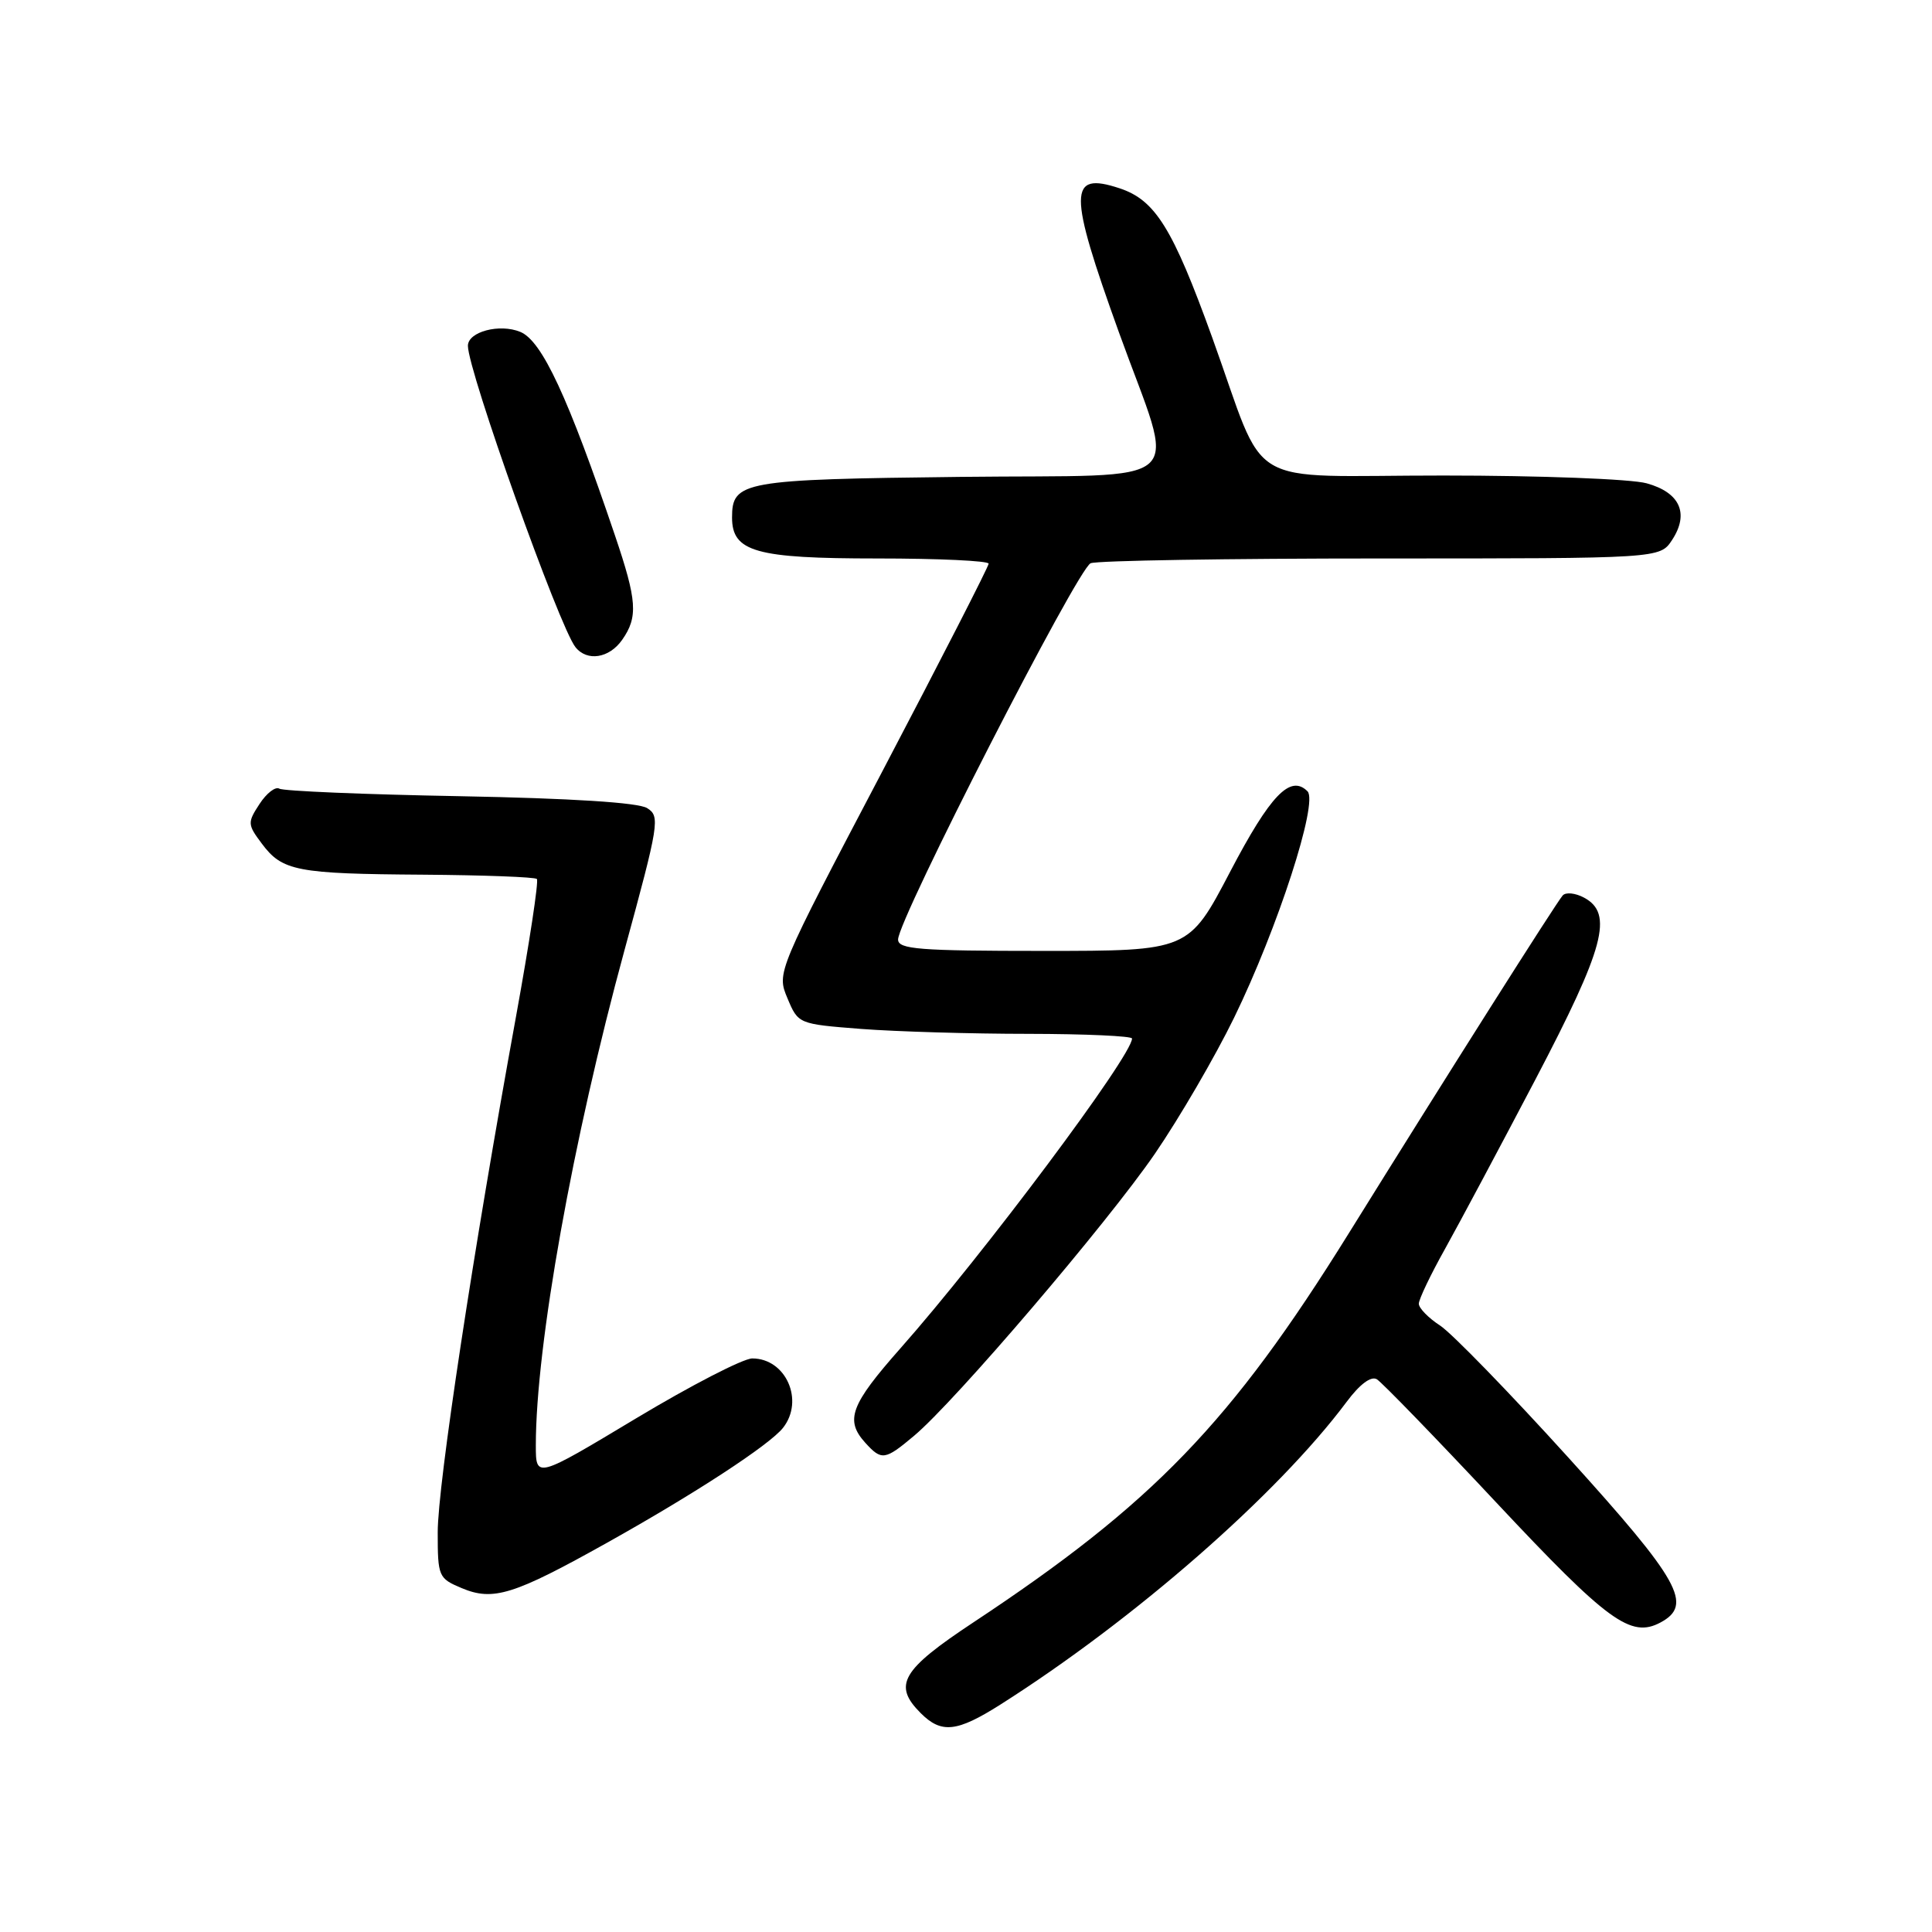 <?xml version="1.0" encoding="UTF-8" standalone="no"?>
<!DOCTYPE svg PUBLIC "-//W3C//DTD SVG 1.1//EN" "http://www.w3.org/Graphics/SVG/1.1/DTD/svg11.dtd" >
<svg xmlns="http://www.w3.org/2000/svg" xmlns:xlink="http://www.w3.org/1999/xlink" version="1.1" viewBox="0 0 256 256">
 <g >
 <path fill="currentColor"
d=" M 132.55 225.87 C 150.30 214.61 169.25 198.05 178.43 185.76 C 180.18 183.41 181.67 182.30 182.44 182.76 C 183.11 183.17 190.26 190.54 198.31 199.14 C 213.05 214.87 216.09 217.09 220.02 214.99 C 224.39 212.65 222.61 209.47 207.83 193.15 C 200.03 184.54 192.38 176.67 190.83 175.65 C 189.27 174.64 188.00 173.33 188.00 172.75 C 188.00 172.17 189.56 168.90 191.47 165.49 C 193.37 162.08 198.77 151.96 203.47 143.00 C 212.62 125.53 213.82 121.04 209.89 118.94 C 208.73 118.32 207.46 118.19 207.06 118.66 C 206.15 119.71 191.76 142.43 178.67 163.50 C 163.11 188.53 152.78 199.23 129.00 214.96 C 119.43 221.29 118.28 223.28 122.00 227.00 C 124.74 229.74 126.79 229.52 132.55 225.87 Z  M 80.46 204.41 C 92.09 197.91 101.96 191.46 103.75 189.20 C 106.61 185.58 104.14 180.00 99.68 180.00 C 98.48 180.00 91.54 183.58 84.25 187.96 C 71.00 195.92 71.00 195.92 71.00 191.51 C 71.00 178.32 75.89 151.01 82.76 125.86 C 87.33 109.12 87.49 108.16 85.75 107.08 C 84.58 106.34 75.70 105.78 60.93 105.50 C 48.28 105.27 37.51 104.82 37.01 104.50 C 36.50 104.19 35.32 105.10 34.39 106.53 C 32.78 108.99 32.79 109.25 34.69 111.78 C 37.40 115.42 39.30 115.79 56.08 115.90 C 64.10 115.96 70.88 116.21 71.14 116.47 C 71.40 116.73 70.15 124.94 68.37 134.72 C 62.70 165.80 58.00 196.77 58.00 203.03 C 58.00 208.90 58.10 209.14 61.17 210.43 C 65.35 212.19 68.05 211.35 80.46 204.41 Z  M 121.12 190.25 C 126.58 185.67 146.73 162.06 153.04 152.86 C 156.29 148.11 161.01 140.01 163.52 134.86 C 169.31 122.98 174.71 106.31 173.25 104.85 C 170.98 102.58 168.32 105.35 163.00 115.51 C 157.51 126.00 157.51 126.00 138.25 126.00 C 121.76 126.00 119.00 125.78 119.00 124.49 C 119.00 121.82 142.82 75.28 144.52 74.63 C 145.42 74.28 162.77 74.00 183.06 74.00 C 219.95 74.00 219.95 74.00 221.56 71.55 C 223.86 68.04 222.61 65.26 218.19 64.04 C 216.16 63.47 204.06 63.01 191.28 63.01 C 164.23 63.00 168.05 65.28 160.62 44.71 C 155.39 30.23 153.08 26.51 148.35 24.95 C 141.54 22.70 141.53 25.35 148.25 44.00 C 155.87 65.14 158.40 62.83 127.22 63.19 C 98.42 63.52 97.00 63.77 97.00 68.57 C 97.00 73.12 100.13 74.00 116.22 74.00 C 124.35 74.00 131.00 74.31 131.00 74.69 C 131.00 75.06 124.68 87.41 116.96 102.12 C 102.91 128.86 102.91 128.86 104.34 132.27 C 105.77 135.68 105.78 135.69 114.13 136.34 C 118.73 136.69 128.69 136.99 136.25 136.99 C 143.81 137.00 150.00 137.28 150.00 137.61 C 150.00 139.89 130.31 166.23 119.32 178.65 C 112.69 186.15 111.94 188.17 114.65 191.17 C 116.82 193.56 117.25 193.50 121.12 190.25 Z  M 82.44 84.78 C 84.57 81.75 84.41 79.57 81.48 70.93 C 75.27 52.59 71.82 45.17 68.95 43.98 C 66.20 42.84 62.00 43.96 62.00 45.82 C 62.00 49.13 74.11 83.07 76.25 85.75 C 77.79 87.69 80.73 87.23 82.44 84.78 Z "/>
</g>
</svg>